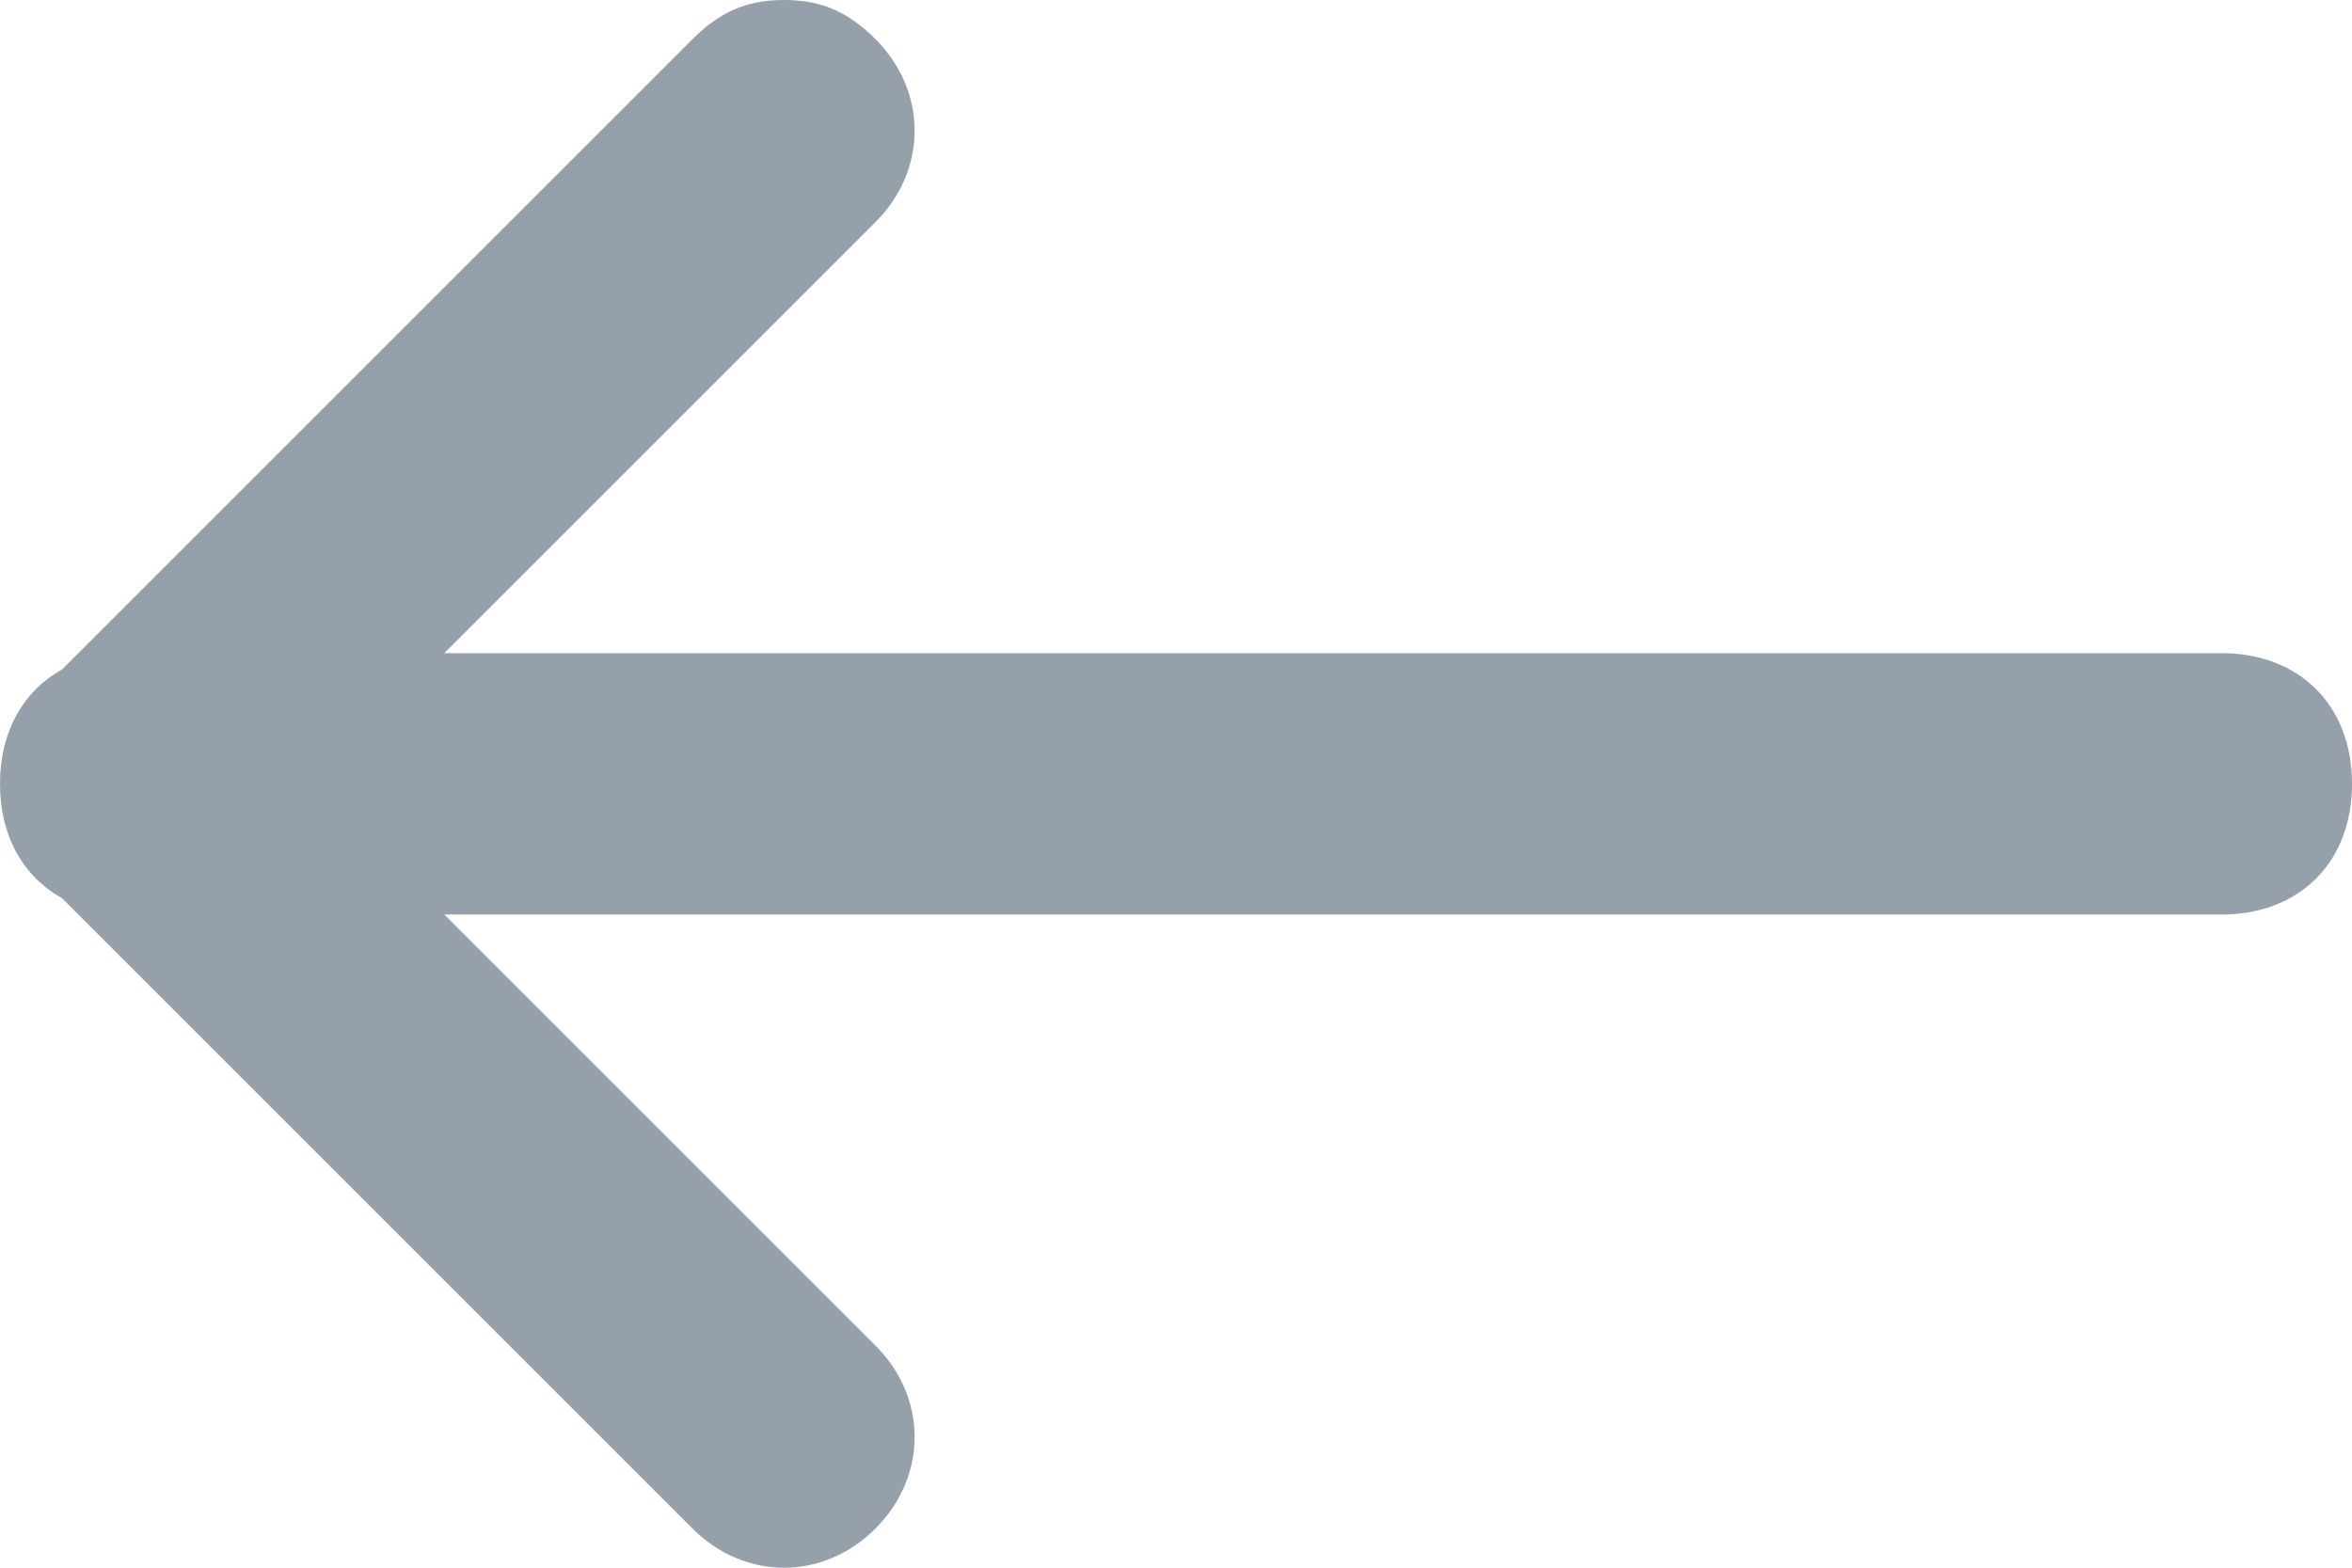 <svg width="12" height="8" viewBox="0 0 12 8" fill="none" xmlns="http://www.w3.org/2000/svg">
<path fill-rule="evenodd" clip-rule="evenodd" d="M2.267 4.667L4.467 6.867C4.733 7.133 4.733 7.533 4.467 7.8C4.2 8.067 3.8 8.067 3.533 7.8L0.316 4.583C0.119 4.474 3.26378e-07 4.267 3.49691e-07 4C3.73004e-07 3.733 0.119 3.526 0.316 3.417L3.533 0.2C3.667 0.067 3.8 -7.16867e-07 4 -6.99382e-07C4.2 -6.81898e-07 4.333 0.067 4.467 0.2C4.733 0.467 4.733 0.867 4.467 1.133L2.267 3.333L11.333 3.333C11.733 3.333 12 3.6 12 4C12 4.4 11.733 4.667 11.333 4.667L2.267 4.667Z" fill="#96A0AA"/>
</svg>
